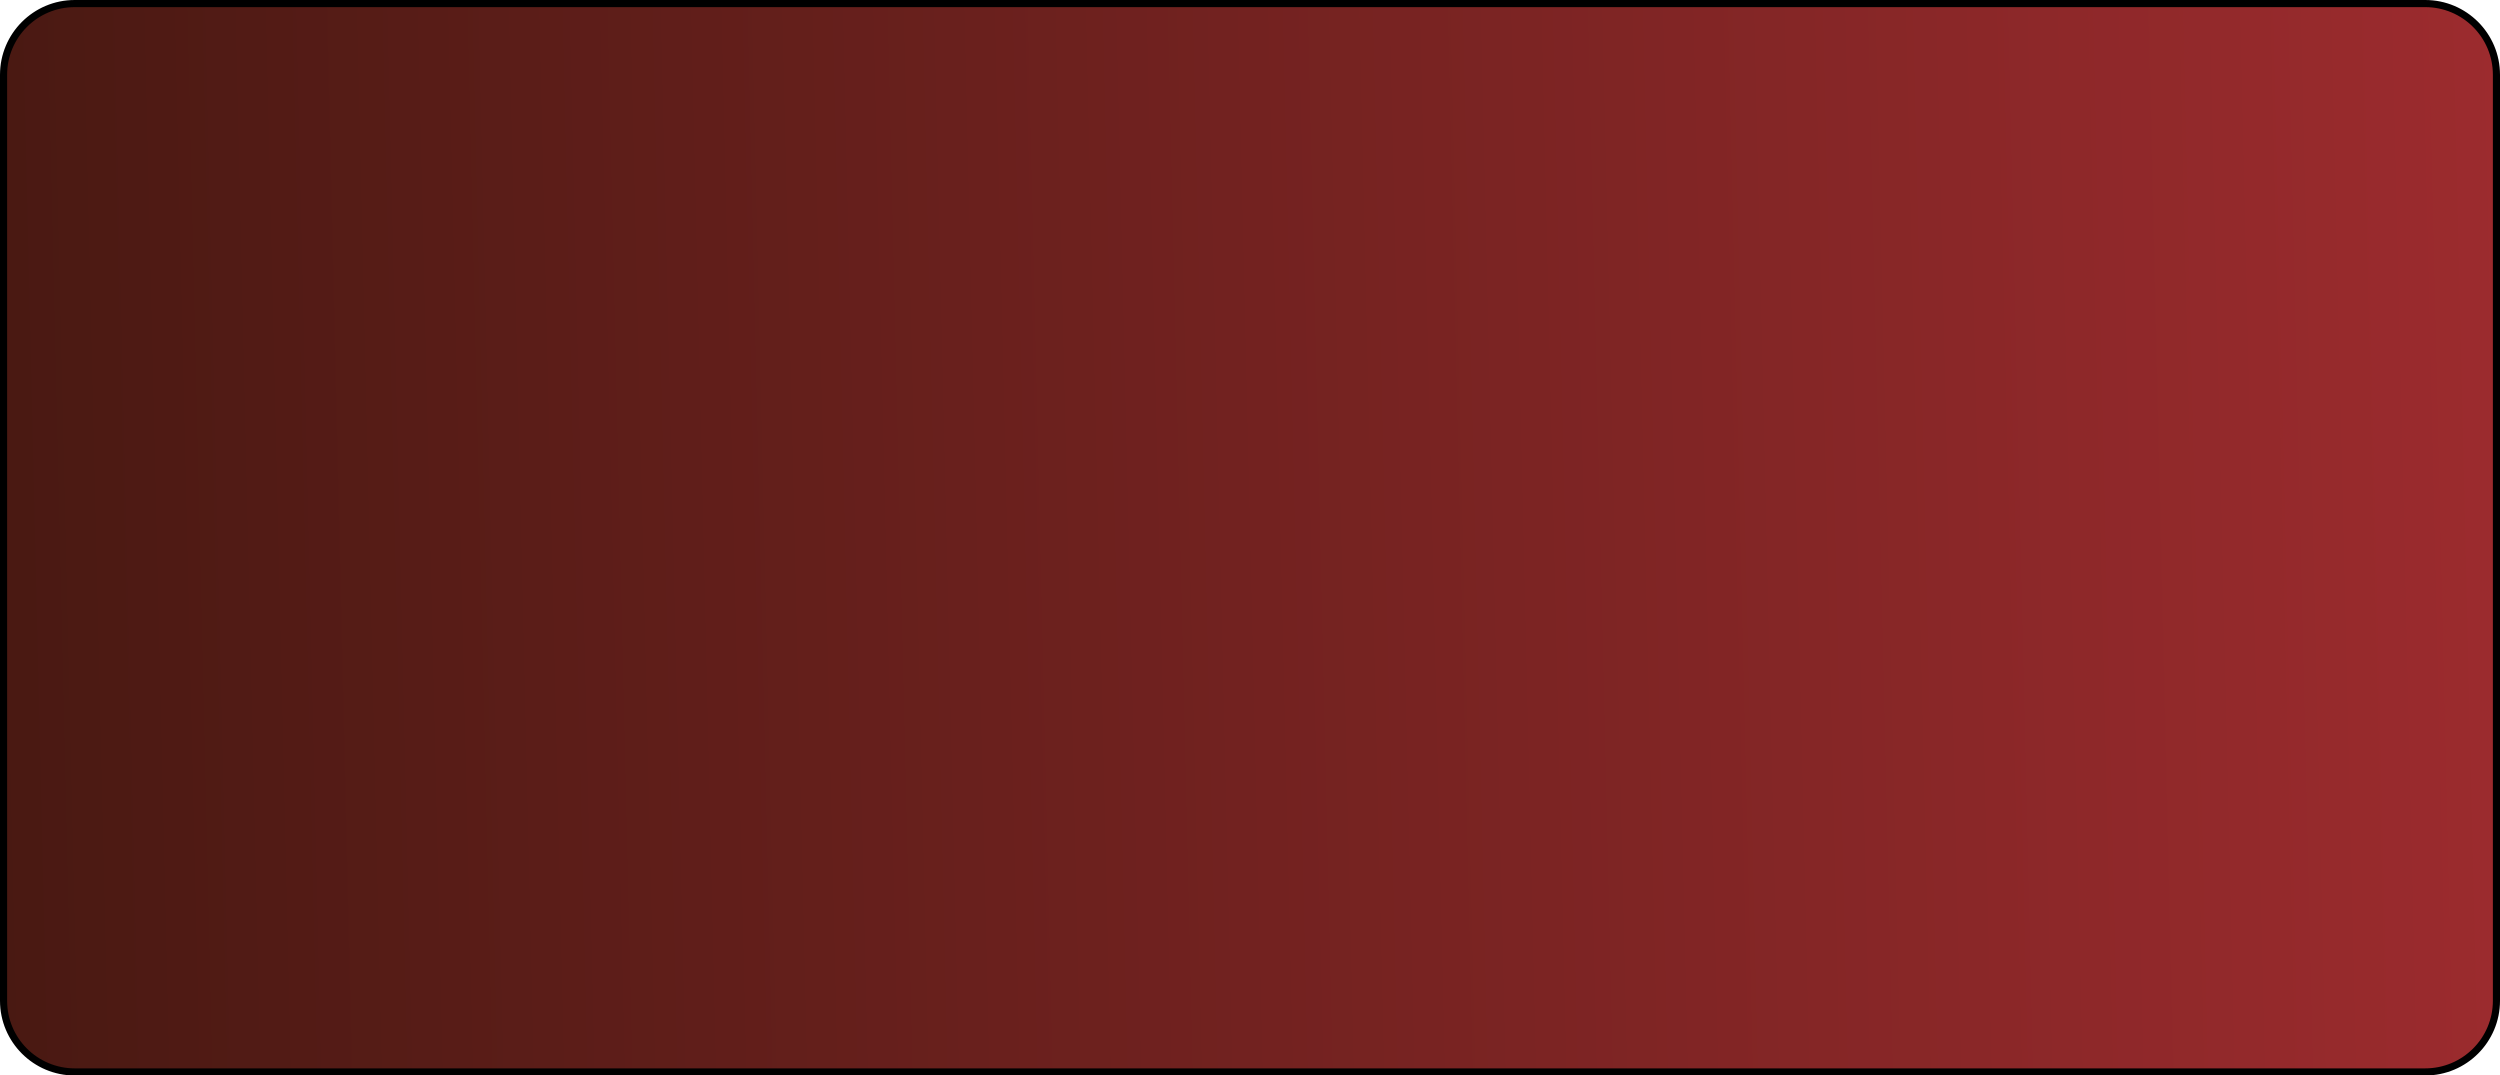 <svg xmlns="http://www.w3.org/2000/svg" xmlns:xlink="http://www.w3.org/1999/xlink" width="351" height="151" viewBox="0 0 351 151" fill="none">
<rect  x="0.5" y="150.5" width="150" height="350" transform="rotate(-90 0.5 150.5)" rx="10"    fill="url(#linear_0)" >
</rect>
<path   fill="rgba(0, 0, 0, 1)"  d="M3.51667e-06 140.5L-2.38419e-07 10.5C-3.57628e-07 4.701 4.701 0 10.5 0L340.5 -1.52588e-05C346.299 -1.52588e-05 351 4.701 351 10.5L351 140.5C351 146.299 346.299 151 340.5 151L10.5 151C4.701 151 3.69549e-06 146.299 3.51667e-06 140.5ZM1 140.5C1 145.747 5.253 150 10.5 150L340.5 150C345.747 150 350 145.747 350 140.5L350 10.5C350 5.253 345.747 1 340.5 1L10.5 1C5.253 1 1 5.253 1 10.5L1 140.5Z">
</path>
<defs>
<linearGradient id="linear_0" x1="50%" y1="4.8986e-15%" x2="51%" y2="100%" gradientUnits="objectBoundingBox">
<stop offset="0" stop-color="#491912"  />
<stop offset="1" stop-color="#9C2B2E"  />
</linearGradient>
</defs>
</svg>
